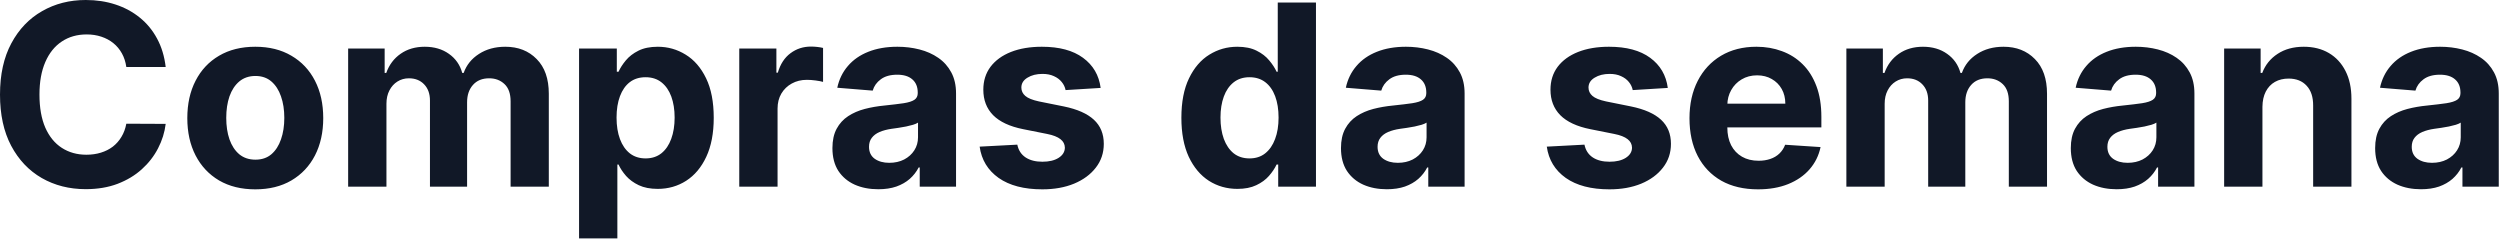 <svg width="237" height="23" viewBox="0 0 237 23" fill="none" xmlns="http://www.w3.org/2000/svg">
<path d="M15.707 6.349H11.975C11.906 5.866 11.767 5.437 11.557 5.062C11.347 4.682 11.077 4.358 10.747 4.091C10.418 3.824 10.037 3.619 9.605 3.477C9.179 3.335 8.716 3.264 8.216 3.264C7.313 3.264 6.526 3.489 5.855 3.937C5.185 4.381 4.665 5.028 4.295 5.881C3.926 6.727 3.741 7.756 3.741 8.966C3.741 10.21 3.926 11.256 4.295 12.102C4.67 12.949 5.193 13.588 5.864 14.02C6.534 14.452 7.31 14.668 8.19 14.668C8.685 14.668 9.142 14.602 9.563 14.472C9.989 14.341 10.367 14.151 10.696 13.901C11.026 13.645 11.298 13.335 11.514 12.972C11.736 12.608 11.889 12.193 11.975 11.727L15.707 11.744C15.611 12.545 15.369 13.318 14.983 14.062C14.602 14.801 14.088 15.463 13.44 16.048C12.798 16.628 12.031 17.088 11.139 17.429C10.253 17.764 9.25 17.932 8.131 17.932C6.574 17.932 5.182 17.579 3.955 16.875C2.733 16.17 1.767 15.151 1.057 13.815C0.352 12.48 2.22027e-05 10.864 2.22027e-05 8.966C2.22027e-05 7.062 0.358 5.443 1.074 4.108C1.79 2.773 2.761 1.756 3.989 1.057C5.216 0.352 6.597 -6.19888e-06 8.131 -6.19888e-06C9.142 -6.19888e-06 10.08 0.142 10.943 0.426C11.812 0.71 12.582 1.125 13.253 1.67C13.923 2.21 14.469 2.872 14.889 3.656C15.315 4.44 15.588 5.338 15.707 6.349ZM24.2 17.949C22.876 17.949 21.732 17.668 20.766 17.105C19.805 16.537 19.064 15.747 18.541 14.736C18.018 13.719 17.757 12.54 17.757 11.199C17.757 9.847 18.018 8.665 18.541 7.653C19.064 6.636 19.805 5.847 20.766 5.284C21.732 4.716 22.876 4.432 24.2 4.432C25.524 4.432 26.666 4.716 27.626 5.284C28.592 5.847 29.337 6.636 29.859 7.653C30.382 8.665 30.643 9.847 30.643 11.199C30.643 12.54 30.382 13.719 29.859 14.736C29.337 15.747 28.592 16.537 27.626 17.105C26.666 17.668 25.524 17.949 24.2 17.949ZM24.217 15.136C24.82 15.136 25.323 14.966 25.726 14.625C26.129 14.278 26.433 13.807 26.638 13.21C26.848 12.614 26.953 11.935 26.953 11.173C26.953 10.412 26.848 9.733 26.638 9.136C26.433 8.54 26.129 8.068 25.726 7.722C25.323 7.375 24.82 7.202 24.217 7.202C23.609 7.202 23.098 7.375 22.683 7.722C22.274 8.068 21.965 8.54 21.754 9.136C21.55 9.733 21.448 10.412 21.448 11.173C21.448 11.935 21.55 12.614 21.754 13.21C21.965 13.807 22.274 14.278 22.683 14.625C23.098 14.966 23.609 15.136 24.217 15.136ZM33.004 17.693V4.602H36.465V6.912H36.618C36.891 6.145 37.345 5.54 37.982 5.097C38.618 4.653 39.379 4.432 40.266 4.432C41.163 4.432 41.928 4.656 42.558 5.105C43.189 5.548 43.609 6.151 43.82 6.912H43.956C44.223 6.162 44.706 5.562 45.405 5.114C46.109 4.659 46.942 4.432 47.902 4.432C49.124 4.432 50.115 4.821 50.876 5.599C51.644 6.372 52.027 7.469 52.027 8.889V17.693H48.405V9.605C48.405 8.878 48.212 8.332 47.825 7.969C47.439 7.605 46.956 7.423 46.376 7.423C45.717 7.423 45.203 7.634 44.834 8.054C44.465 8.469 44.28 9.017 44.28 9.699V17.693H40.76V9.528C40.76 8.886 40.575 8.375 40.206 7.994C39.842 7.614 39.362 7.423 38.766 7.423C38.362 7.423 37.999 7.526 37.675 7.73C37.357 7.929 37.104 8.21 36.916 8.574C36.729 8.932 36.635 9.352 36.635 9.835V17.693H33.004ZM54.895 22.602V4.602H58.474V6.801H58.636C58.795 6.449 59.026 6.091 59.327 5.727C59.633 5.358 60.031 5.051 60.52 4.807C61.014 4.557 61.628 4.432 62.361 4.432C63.315 4.432 64.196 4.682 65.003 5.182C65.81 5.676 66.455 6.423 66.938 7.423C67.421 8.418 67.662 9.665 67.662 11.165C67.662 12.625 67.426 13.858 66.955 14.864C66.489 15.864 65.852 16.622 65.046 17.139C64.244 17.651 63.347 17.906 62.352 17.906C61.648 17.906 61.048 17.79 60.554 17.557C60.065 17.324 59.665 17.031 59.352 16.679C59.04 16.321 58.801 15.96 58.636 15.597H58.526V22.602H54.895ZM58.449 11.148C58.449 11.926 58.557 12.605 58.773 13.185C58.989 13.764 59.301 14.216 59.71 14.54C60.119 14.858 60.617 15.017 61.202 15.017C61.793 15.017 62.293 14.855 62.702 14.531C63.111 14.202 63.42 13.747 63.631 13.168C63.847 12.582 63.955 11.909 63.955 11.148C63.955 10.392 63.849 9.727 63.639 9.153C63.429 8.58 63.119 8.131 62.71 7.807C62.301 7.483 61.798 7.321 61.202 7.321C60.611 7.321 60.111 7.477 59.702 7.79C59.298 8.102 58.989 8.545 58.773 9.119C58.557 9.693 58.449 10.369 58.449 11.148ZM70.082 17.693V4.602H73.602V6.886H73.739C73.977 6.074 74.378 5.46 74.94 5.045C75.503 4.625 76.151 4.415 76.883 4.415C77.065 4.415 77.261 4.426 77.472 4.449C77.682 4.472 77.867 4.503 78.026 4.543V7.764C77.855 7.713 77.619 7.668 77.318 7.628C77.017 7.588 76.742 7.568 76.492 7.568C75.957 7.568 75.48 7.685 75.06 7.918C74.645 8.145 74.315 8.463 74.071 8.872C73.832 9.281 73.713 9.753 73.713 10.287V17.693H70.082ZM83.261 17.94C82.425 17.94 81.681 17.795 81.028 17.506C80.374 17.21 79.857 16.776 79.477 16.202C79.102 15.622 78.914 14.901 78.914 14.037C78.914 13.31 79.048 12.699 79.315 12.204C79.582 11.71 79.945 11.312 80.406 11.011C80.866 10.71 81.388 10.483 81.974 10.329C82.565 10.176 83.184 10.068 83.832 10.006C84.593 9.926 85.207 9.852 85.673 9.784C86.138 9.71 86.477 9.602 86.687 9.46C86.897 9.318 87.002 9.108 87.002 8.83V8.778C87.002 8.239 86.832 7.821 86.491 7.526C86.156 7.23 85.678 7.082 85.059 7.082C84.406 7.082 83.886 7.227 83.499 7.517C83.113 7.801 82.857 8.159 82.732 8.591L79.374 8.318C79.545 7.523 79.88 6.835 80.38 6.256C80.88 5.67 81.525 5.222 82.315 4.909C83.11 4.591 84.031 4.432 85.076 4.432C85.803 4.432 86.499 4.517 87.164 4.687C87.835 4.858 88.428 5.122 88.945 5.48C89.468 5.838 89.88 6.298 90.181 6.861C90.482 7.418 90.633 8.085 90.633 8.864V17.693H87.19V15.878H87.087C86.877 16.287 86.596 16.648 86.244 16.96C85.891 17.267 85.468 17.509 84.974 17.685C84.479 17.855 83.908 17.94 83.261 17.94ZM84.3 15.435C84.835 15.435 85.306 15.329 85.715 15.119C86.124 14.903 86.445 14.614 86.678 14.25C86.911 13.886 87.028 13.474 87.028 13.014V11.625C86.914 11.699 86.758 11.767 86.559 11.829C86.366 11.886 86.147 11.94 85.903 11.992C85.658 12.037 85.414 12.079 85.17 12.119C84.925 12.153 84.704 12.185 84.505 12.213C84.079 12.276 83.707 12.375 83.388 12.511C83.07 12.648 82.823 12.832 82.647 13.065C82.471 13.293 82.383 13.577 82.383 13.918C82.383 14.412 82.562 14.79 82.92 15.051C83.283 15.307 83.744 15.435 84.3 15.435ZM104.342 8.335L101.018 8.54C100.961 8.256 100.839 8 100.651 7.773C100.464 7.54 100.217 7.355 99.91 7.219C99.609 7.077 99.248 7.006 98.827 7.006C98.265 7.006 97.79 7.125 97.404 7.364C97.018 7.597 96.825 7.909 96.825 8.301C96.825 8.614 96.95 8.878 97.2 9.094C97.45 9.31 97.879 9.483 98.487 9.614L100.856 10.091C102.129 10.352 103.077 10.773 103.702 11.352C104.327 11.932 104.64 12.693 104.64 13.636C104.64 14.494 104.387 15.247 103.881 15.895C103.381 16.543 102.694 17.048 101.819 17.412C100.95 17.77 99.947 17.949 98.81 17.949C97.077 17.949 95.697 17.588 94.668 16.866C93.646 16.139 93.046 15.151 92.87 13.901L96.441 13.713C96.549 14.242 96.81 14.645 97.225 14.923C97.64 15.196 98.171 15.332 98.819 15.332C99.455 15.332 99.967 15.21 100.353 14.966C100.745 14.716 100.944 14.395 100.95 14.003C100.944 13.673 100.805 13.403 100.532 13.193C100.259 12.977 99.839 12.812 99.271 12.699L97.004 12.247C95.725 11.992 94.773 11.548 94.148 10.918C93.529 10.287 93.219 9.483 93.219 8.506C93.219 7.665 93.447 6.94 93.901 6.332C94.362 5.724 95.006 5.256 95.836 4.926C96.671 4.597 97.648 4.432 98.768 4.432C100.421 4.432 101.722 4.781 102.671 5.48C103.626 6.179 104.183 7.131 104.342 8.335ZM117.305 17.906C116.31 17.906 115.41 17.651 114.603 17.139C113.802 16.622 113.166 15.864 112.694 14.864C112.228 13.858 111.995 12.625 111.995 11.165C111.995 9.665 112.237 8.418 112.719 7.423C113.202 6.423 113.844 5.676 114.646 5.182C115.452 4.682 116.336 4.432 117.296 4.432C118.029 4.432 118.64 4.557 119.129 4.807C119.623 5.051 120.021 5.358 120.322 5.727C120.629 6.091 120.862 6.449 121.021 6.801H121.131V0.239H124.754V17.693H121.174V15.597H121.021C120.85 15.96 120.609 16.321 120.296 16.679C119.989 17.031 119.589 17.324 119.094 17.557C118.606 17.79 118.009 17.906 117.305 17.906ZM118.455 15.017C119.041 15.017 119.535 14.858 119.938 14.54C120.347 14.216 120.66 13.764 120.876 13.185C121.097 12.605 121.208 11.926 121.208 11.148C121.208 10.369 121.1 9.693 120.884 9.119C120.668 8.545 120.356 8.102 119.947 7.79C119.538 7.477 119.041 7.321 118.455 7.321C117.859 7.321 117.356 7.483 116.947 7.807C116.538 8.131 116.228 8.58 116.018 9.153C115.808 9.727 115.702 10.392 115.702 11.148C115.702 11.909 115.808 12.582 116.018 13.168C116.234 13.747 116.543 14.202 116.947 14.531C117.356 14.855 117.859 15.017 118.455 15.017ZM131.472 17.94C130.636 17.94 129.892 17.795 129.239 17.506C128.585 17.21 128.068 16.776 127.688 16.202C127.313 15.622 127.125 14.901 127.125 14.037C127.125 13.31 127.259 12.699 127.526 12.204C127.793 11.71 128.156 11.312 128.616 11.011C129.077 10.71 129.599 10.483 130.185 10.329C130.776 10.176 131.395 10.068 132.043 10.006C132.804 9.926 133.418 9.852 133.884 9.784C134.349 9.71 134.688 9.602 134.898 9.46C135.108 9.318 135.213 9.108 135.213 8.83V8.778C135.213 8.239 135.043 7.821 134.702 7.526C134.366 7.23 133.889 7.082 133.27 7.082C132.616 7.082 132.097 7.227 131.71 7.517C131.324 7.801 131.068 8.159 130.943 8.591L127.585 8.318C127.756 7.523 128.091 6.835 128.591 6.256C129.091 5.67 129.736 5.222 130.526 4.909C131.321 4.591 132.241 4.432 133.287 4.432C134.014 4.432 134.71 4.517 135.375 4.687C136.045 4.858 136.639 5.122 137.156 5.48C137.679 5.838 138.091 6.298 138.392 6.861C138.693 7.418 138.844 8.085 138.844 8.864V17.693H135.401V15.878H135.298C135.088 16.287 134.807 16.648 134.455 16.96C134.102 17.267 133.679 17.509 133.185 17.685C132.69 17.855 132.119 17.94 131.472 17.94ZM132.511 15.435C133.045 15.435 133.517 15.329 133.926 15.119C134.335 14.903 134.656 14.614 134.889 14.25C135.122 13.886 135.239 13.474 135.239 13.014V11.625C135.125 11.699 134.969 11.767 134.77 11.829C134.577 11.886 134.358 11.94 134.114 11.992C133.869 12.037 133.625 12.079 133.381 12.119C133.136 12.153 132.915 12.185 132.716 12.213C132.29 12.276 131.918 12.375 131.599 12.511C131.281 12.648 131.034 12.832 130.858 13.065C130.682 13.293 130.594 13.577 130.594 13.918C130.594 14.412 130.773 14.79 131.131 15.051C131.494 15.307 131.955 15.435 132.511 15.435ZM158.107 8.335L154.783 8.54C154.727 8.256 154.604 8 154.417 7.773C154.229 7.54 153.982 7.355 153.675 7.219C153.374 7.077 153.014 7.006 152.593 7.006C152.031 7.006 151.556 7.125 151.17 7.364C150.783 7.597 150.59 7.909 150.59 8.301C150.59 8.614 150.715 8.878 150.965 9.094C151.215 9.31 151.644 9.483 152.252 9.614L154.621 10.091C155.894 10.352 156.843 10.773 157.468 11.352C158.093 11.932 158.406 12.693 158.406 13.636C158.406 14.494 158.153 15.247 157.647 15.895C157.147 16.543 156.46 17.048 155.585 17.412C154.715 17.77 153.712 17.949 152.576 17.949C150.843 17.949 149.462 17.588 148.434 16.866C147.411 16.139 146.812 15.151 146.636 13.901L150.207 13.713C150.315 14.242 150.576 14.645 150.991 14.923C151.406 15.196 151.937 15.332 152.585 15.332C153.221 15.332 153.732 15.21 154.119 14.966C154.511 14.716 154.71 14.395 154.715 14.003C154.71 13.673 154.57 13.403 154.298 13.193C154.025 12.977 153.604 12.812 153.036 12.699L150.769 12.247C149.491 11.992 148.539 11.548 147.914 10.918C147.295 10.287 146.985 9.483 146.985 8.506C146.985 7.665 147.212 6.94 147.667 6.332C148.127 5.724 148.772 5.256 149.602 4.926C150.437 4.597 151.414 4.432 152.533 4.432C154.187 4.432 155.488 4.781 156.437 5.48C157.391 6.179 157.948 7.131 158.107 8.335ZM166.658 17.949C165.311 17.949 164.152 17.676 163.18 17.131C162.215 16.579 161.47 15.801 160.947 14.795C160.425 13.784 160.163 12.588 160.163 11.207C160.163 9.861 160.425 8.679 160.947 7.662C161.47 6.645 162.206 5.852 163.155 5.284C164.109 4.716 165.229 4.432 166.513 4.432C167.376 4.432 168.18 4.571 168.925 4.849C169.675 5.122 170.328 5.534 170.885 6.085C171.447 6.636 171.885 7.33 172.197 8.165C172.51 8.994 172.666 9.966 172.666 11.079V12.077H161.612V9.827H169.249C169.249 9.304 169.135 8.841 168.908 8.437C168.68 8.034 168.365 7.719 167.962 7.491C167.564 7.259 167.101 7.142 166.572 7.142C166.021 7.142 165.533 7.27 165.107 7.526C164.686 7.776 164.357 8.114 164.118 8.54C163.879 8.96 163.757 9.429 163.751 9.946V12.085C163.751 12.733 163.871 13.293 164.109 13.764C164.354 14.236 164.697 14.599 165.141 14.855C165.584 15.111 166.109 15.239 166.717 15.239C167.121 15.239 167.49 15.182 167.825 15.068C168.161 14.954 168.447 14.784 168.686 14.557C168.925 14.329 169.107 14.051 169.232 13.722L172.59 13.943C172.419 14.75 172.07 15.454 171.541 16.057C171.018 16.653 170.342 17.119 169.513 17.454C168.689 17.784 167.737 17.949 166.658 17.949ZM175.036 17.693V4.602H178.496V6.912H178.649C178.922 6.145 179.376 5.54 180.013 5.097C180.649 4.653 181.411 4.432 182.297 4.432C183.195 4.432 183.959 4.656 184.59 5.105C185.22 5.548 185.641 6.151 185.851 6.912H185.987C186.254 6.162 186.737 5.562 187.436 5.114C188.141 4.659 188.973 4.432 189.933 4.432C191.155 4.432 192.146 4.821 192.908 5.599C193.675 6.372 194.058 7.469 194.058 8.889V17.693H190.436V9.605C190.436 8.878 190.243 8.332 189.857 7.969C189.47 7.605 188.987 7.423 188.408 7.423C187.749 7.423 187.234 7.634 186.865 8.054C186.496 8.469 186.311 9.017 186.311 9.699V17.693H182.791V9.528C182.791 8.886 182.607 8.375 182.237 7.994C181.874 7.614 181.393 7.423 180.797 7.423C180.393 7.423 180.03 7.526 179.706 7.73C179.388 7.929 179.135 8.21 178.947 8.574C178.76 8.932 178.666 9.352 178.666 9.835V17.693H175.036ZM200.659 17.94C199.824 17.94 199.08 17.795 198.426 17.506C197.773 17.21 197.256 16.776 196.875 16.202C196.5 15.622 196.313 14.901 196.313 14.037C196.313 13.31 196.446 12.699 196.713 12.204C196.98 11.71 197.344 11.312 197.804 11.011C198.264 10.71 198.787 10.483 199.372 10.329C199.963 10.176 200.582 10.068 201.23 10.006C201.991 9.926 202.605 9.852 203.071 9.784C203.537 9.71 203.875 9.602 204.085 9.46C204.295 9.318 204.401 9.108 204.401 8.83V8.778C204.401 8.239 204.23 7.821 203.889 7.526C203.554 7.23 203.077 7.082 202.457 7.082C201.804 7.082 201.284 7.227 200.898 7.517C200.511 7.801 200.256 8.159 200.131 8.591L196.773 8.318C196.943 7.523 197.278 6.835 197.778 6.256C198.278 5.67 198.923 5.222 199.713 4.909C200.509 4.591 201.429 4.432 202.474 4.432C203.202 4.432 203.898 4.517 204.563 4.687C205.233 4.858 205.827 5.122 206.344 5.48C206.866 5.838 207.278 6.298 207.58 6.861C207.881 7.418 208.031 8.085 208.031 8.864V17.693H204.588V15.878H204.486C204.276 16.287 203.994 16.648 203.642 16.96C203.29 17.267 202.866 17.509 202.372 17.685C201.878 17.855 201.307 17.94 200.659 17.94ZM201.699 15.435C202.233 15.435 202.705 15.329 203.114 15.119C203.523 14.903 203.844 14.614 204.077 14.25C204.31 13.886 204.426 13.474 204.426 13.014V11.625C204.313 11.699 204.156 11.767 203.957 11.829C203.764 11.886 203.545 11.94 203.301 11.992C203.057 12.037 202.813 12.079 202.568 12.119C202.324 12.153 202.102 12.185 201.903 12.213C201.477 12.276 201.105 12.375 200.787 12.511C200.469 12.648 200.222 12.832 200.045 13.065C199.869 13.293 199.781 13.577 199.781 13.918C199.781 14.412 199.96 14.79 200.318 15.051C200.682 15.307 201.142 15.435 201.699 15.435ZM214.479 10.125V17.693H210.848V4.602H214.308V6.912H214.462C214.751 6.151 215.237 5.548 215.919 5.105C216.601 4.656 217.428 4.432 218.399 4.432C219.308 4.432 220.101 4.631 220.777 5.028C221.453 5.426 221.979 5.994 222.354 6.733C222.729 7.466 222.916 8.341 222.916 9.358V17.693H219.286V10.006C219.291 9.205 219.087 8.58 218.672 8.131C218.257 7.676 217.686 7.449 216.959 7.449C216.47 7.449 216.038 7.554 215.663 7.764C215.294 7.974 215.004 8.281 214.794 8.685C214.59 9.082 214.484 9.562 214.479 10.125ZM229.511 17.94C228.675 17.94 227.931 17.795 227.278 17.506C226.624 17.21 226.107 16.776 225.727 16.202C225.352 15.622 225.164 14.901 225.164 14.037C225.164 13.31 225.298 12.699 225.565 12.204C225.832 11.71 226.195 11.312 226.656 11.011C227.116 10.71 227.639 10.483 228.224 10.329C228.815 10.176 229.434 10.068 230.082 10.006C230.843 9.926 231.457 9.852 231.923 9.784C232.389 9.71 232.727 9.602 232.937 9.46C233.147 9.318 233.252 9.108 233.252 8.83V8.778C233.252 8.239 233.082 7.821 232.741 7.526C232.406 7.23 231.928 7.082 231.309 7.082C230.656 7.082 230.136 7.227 229.749 7.517C229.363 7.801 229.107 8.159 228.982 8.591L225.624 8.318C225.795 7.523 226.13 6.835 226.63 6.256C227.13 5.67 227.775 5.222 228.565 4.909C229.36 4.591 230.281 4.432 231.326 4.432C232.053 4.432 232.749 4.517 233.414 4.687C234.085 4.858 234.678 5.122 235.195 5.48C235.718 5.838 236.13 6.298 236.431 6.861C236.732 7.418 236.883 8.085 236.883 8.864V17.693H233.44V15.878H233.337C233.127 16.287 232.846 16.648 232.494 16.96C232.141 17.267 231.718 17.509 231.224 17.685C230.729 17.855 230.158 17.94 229.511 17.94ZM230.55 15.435C231.085 15.435 231.556 15.329 231.965 15.119C232.374 14.903 232.695 14.614 232.928 14.25C233.161 13.886 233.278 13.474 233.278 13.014V11.625C233.164 11.699 233.008 11.767 232.809 11.829C232.616 11.886 232.397 11.94 232.153 11.992C231.908 12.037 231.664 12.079 231.42 12.119C231.175 12.153 230.954 12.185 230.755 12.213C230.329 12.276 229.957 12.375 229.639 12.511C229.32 12.648 229.073 12.832 228.897 13.065C228.721 13.293 228.633 13.577 228.633 13.918C228.633 14.412 228.812 14.79 229.17 15.051C229.533 15.307 229.994 15.435 230.55 15.435Z" fill="#111827"/>
</svg>
